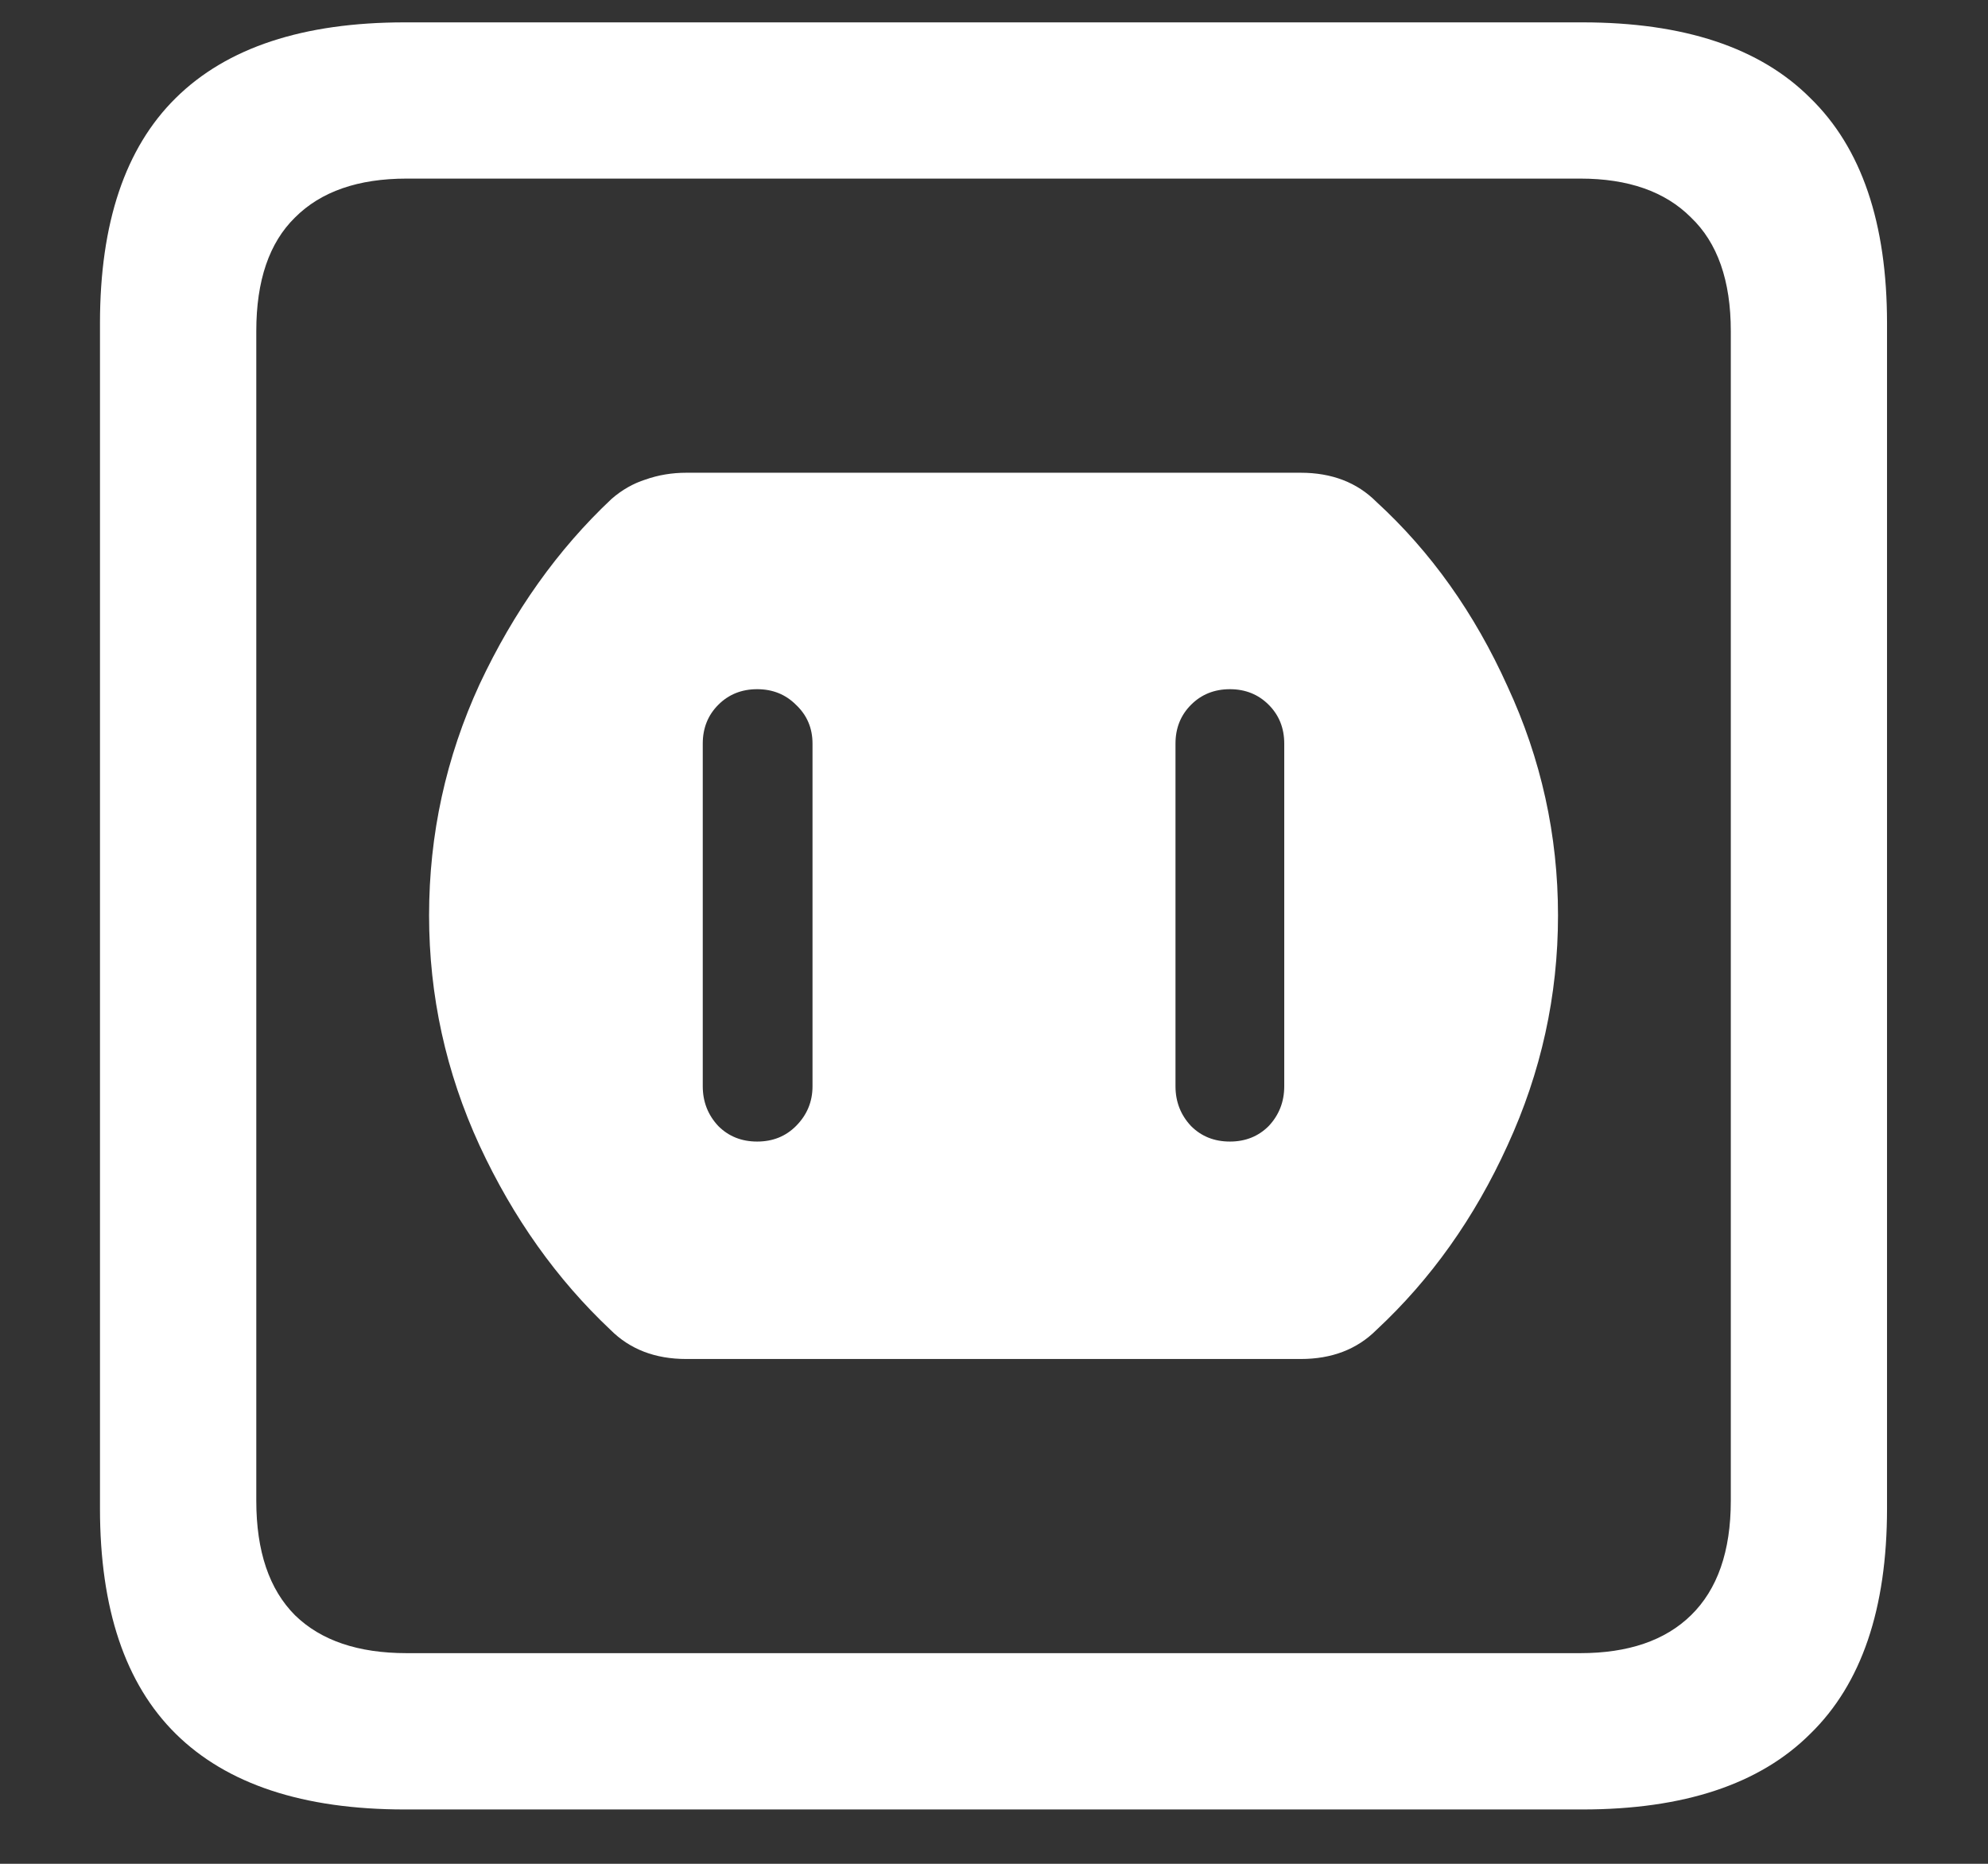 <?xml version="1.0" encoding="UTF-8"?>
<svg xmlns="http://www.w3.org/2000/svg" xmlns:xlink="http://www.w3.org/1999/xlink" width="24" height="22.5" viewBox="0 0 24 22.5" version="1.1">
<rect x="0" y="0" width="24" height="22.5" fill="#333333" stroke="none"/>
<g id="surface1">
<path style=" stroke:none;fill-rule:nonzero;fill:rgb(100%,100%,100%);fill-opacity:1;" d="M 8.285 16.406 L 15.703 16.406 C 16.078 16.406 16.383 16.289 16.617 16.055 C 17.273 15.445 17.801 14.703 18.199 13.828 C 18.605 12.945 18.809 12.02 18.809 11.051 C 18.809 10.082 18.605 9.16 18.199 8.285 C 17.801 7.402 17.273 6.66 16.617 6.059 C 16.383 5.824 16.078 5.707 15.703 5.707 L 8.285 5.707 C 8.113 5.707 7.949 5.734 7.793 5.789 C 7.645 5.836 7.508 5.914 7.383 6.023 C 6.734 6.633 6.203 7.379 5.789 8.262 C 5.383 9.145 5.18 10.074 5.18 11.051 C 5.18 12.02 5.383 12.945 5.789 13.828 C 6.195 14.703 6.723 15.445 7.371 16.055 C 7.605 16.289 7.91 16.406 8.285 16.406 Z M 9.141 13.781 C 8.953 13.781 8.797 13.719 8.672 13.594 C 8.547 13.461 8.484 13.301 8.484 13.113 L 8.484 8.977 C 8.484 8.789 8.547 8.633 8.672 8.508 C 8.797 8.383 8.953 8.32 9.141 8.32 C 9.328 8.32 9.484 8.383 9.609 8.508 C 9.742 8.633 9.809 8.789 9.809 8.977 L 9.809 13.113 C 9.809 13.301 9.742 13.461 9.609 13.594 C 9.484 13.719 9.328 13.781 9.141 13.781 Z M 14.848 13.781 C 14.66 13.781 14.504 13.719 14.379 13.594 C 14.254 13.461 14.191 13.301 14.191 13.113 L 14.191 8.977 C 14.191 8.789 14.254 8.633 14.379 8.508 C 14.504 8.383 14.66 8.32 14.848 8.32 C 15.035 8.32 15.191 8.383 15.316 8.508 C 15.441 8.633 15.504 8.789 15.504 8.977 L 15.504 13.113 C 15.504 13.301 15.441 13.461 15.316 13.594 C 15.191 13.719 15.035 13.781 14.848 13.781 Z M 4.887 21.844 L 19.102 21.844 C 20.328 21.844 21.246 21.539 21.855 20.93 C 22.473 20.328 22.781 19.422 22.781 18.211 L 22.781 3.902 C 22.781 2.691 22.473 1.785 21.855 1.184 C 21.246 0.574 20.328 0.27 19.102 0.27 L 4.887 0.27 C 3.66 0.27 2.738 0.574 2.121 1.184 C 1.512 1.785 1.207 2.691 1.207 3.902 L 1.207 18.211 C 1.207 19.422 1.512 20.328 2.121 20.93 C 2.738 21.539 3.66 21.844 4.887 21.844 Z M 4.91 19.957 C 4.324 19.957 3.875 19.805 3.562 19.5 C 3.25 19.188 3.094 18.727 3.094 18.117 L 3.094 3.996 C 3.094 3.387 3.25 2.93 3.562 2.625 C 3.875 2.312 4.324 2.156 4.91 2.156 L 19.078 2.156 C 19.656 2.156 20.102 2.312 20.414 2.625 C 20.734 2.93 20.895 3.387 20.895 3.996 L 20.895 18.117 C 20.895 18.727 20.734 19.188 20.414 19.5 C 20.102 19.805 19.656 19.957 19.078 19.957 Z M 4.91 19.957 "/>
</g>
</svg>
